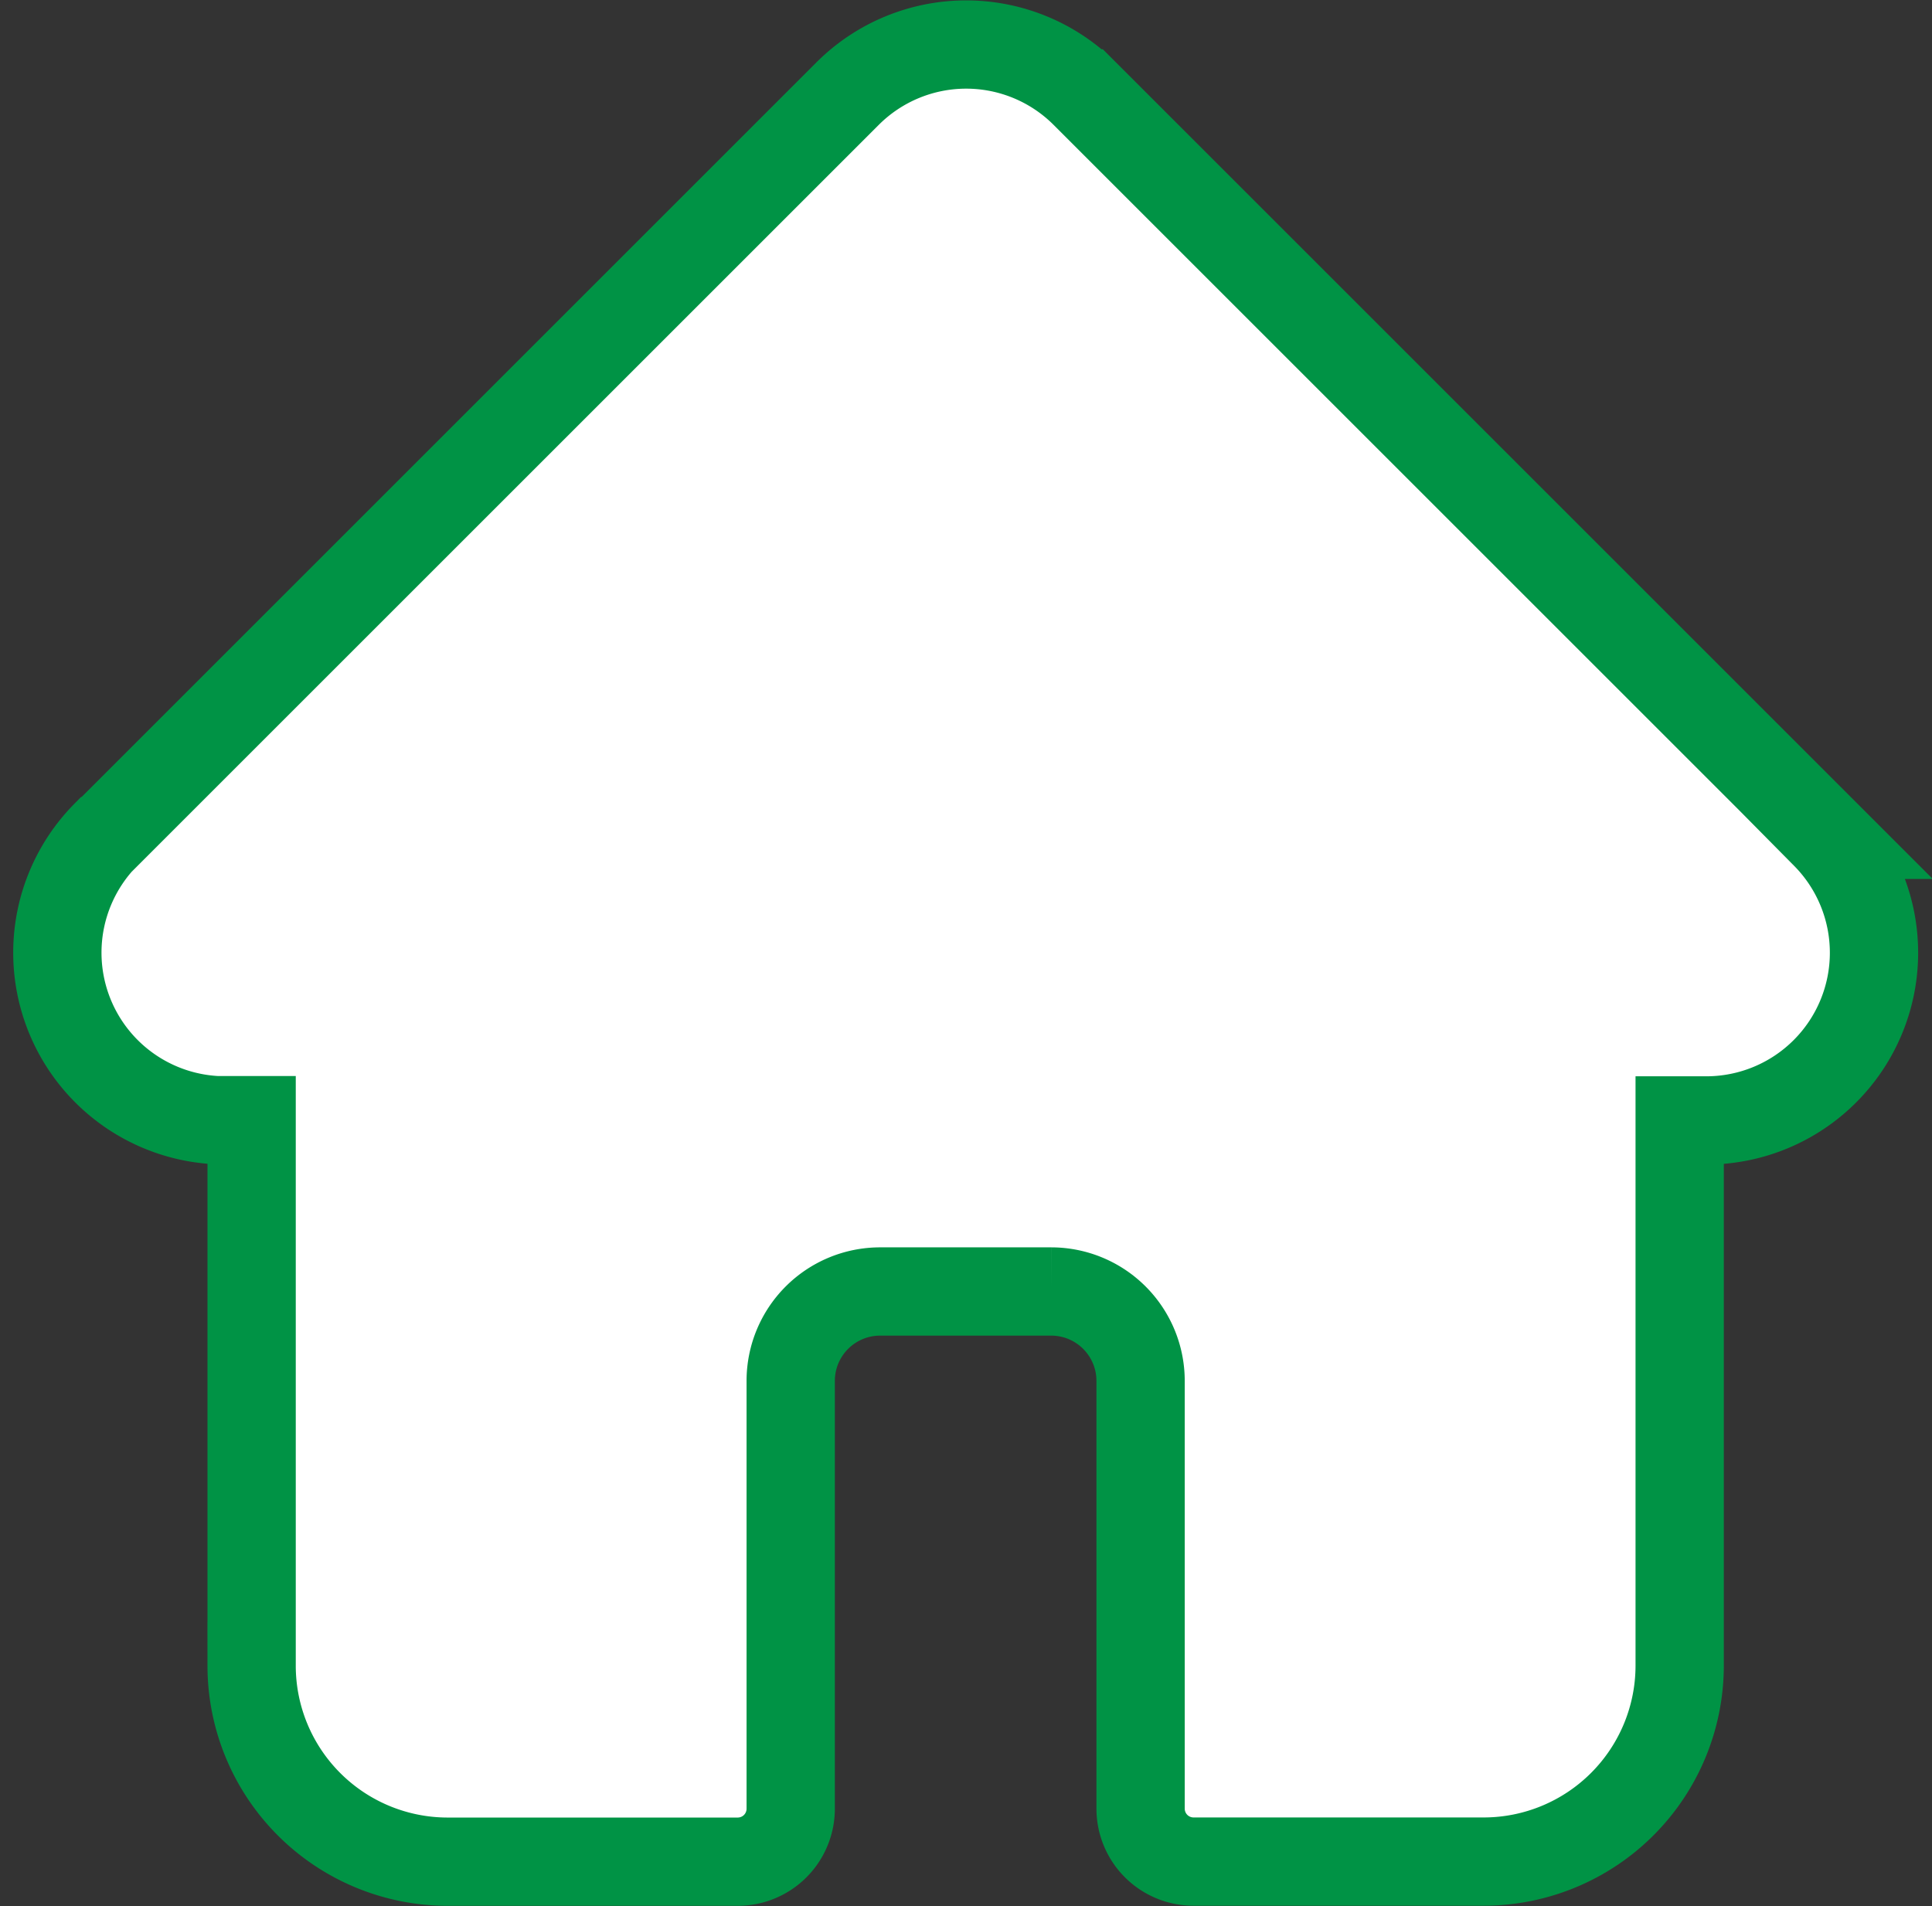 <svg height="21.594" viewBox="0 0 21.883 21.594" width="21.883" xmlns="http://www.w3.org/2000/svg"><rect x="0" y="0" width="21.883" height="21.594" fill="#333333" stroke="none"/><path d="m20.039 8.957-8.4-8.4a1.9 1.9 0 0 0 -2.681 0l-8.4 8.4-.008.003a1.9 1.9 0 0 0 1.262 3.23h.058.335v6.182a2.221 2.221 0 0 0 2.219 2.219h3.287a.6.6 0 0 0 .6-.6v-4.848a1.013 1.013 0 0 1 1.012-1.012h1.939a1.013 1.013 0 0 1 1.012 1.012v4.847a.6.6 0 0 0 .6.6h3.287a2.221 2.221 0 0 0 2.219-2.219v-6.178h.31a1.9 1.9 0 0 0 1.342-3.236zm0 0" fill="#fff" stroke="#009345" transform="translate(.645 .501)"/></svg>